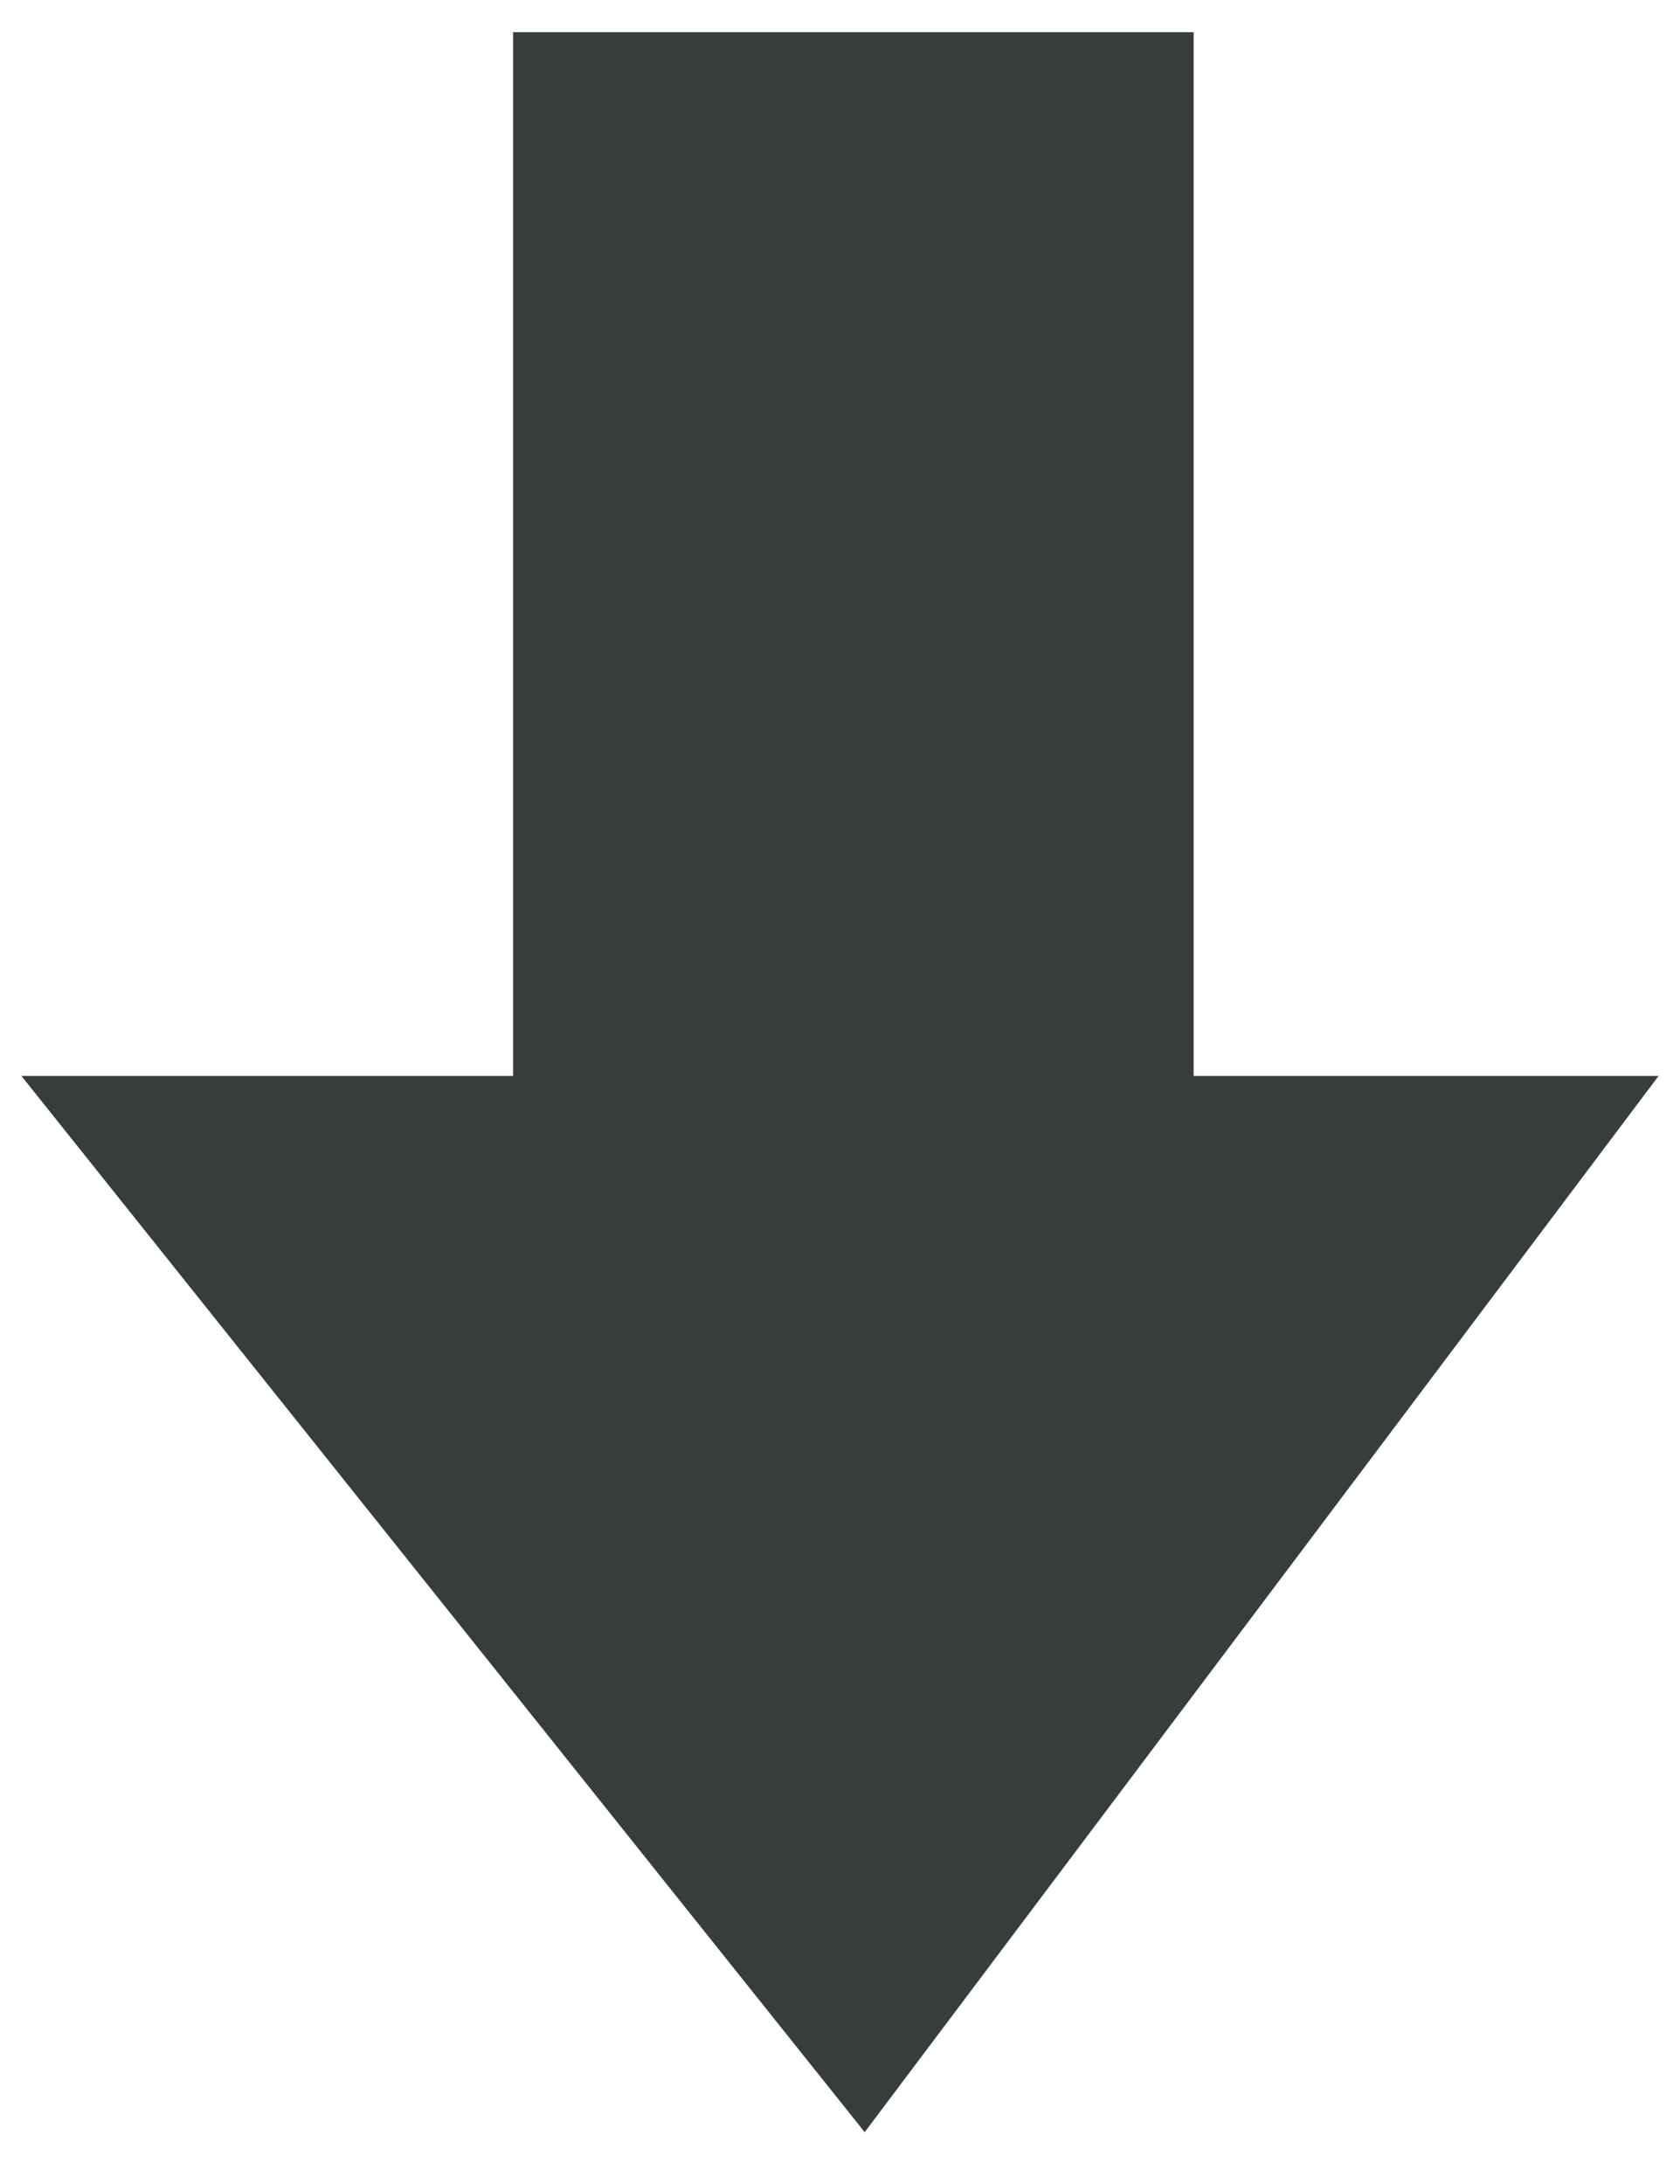 <?xml version="1.0" encoding="UTF-8" standalone="no"?>
<svg width="20px" height="26px" viewBox="0 0 20 26" version="1.1" xmlns="http://www.w3.org/2000/svg" xmlns:xlink="http://www.w3.org/1999/xlink">
    <!-- Generator: Sketch 3.8.3 (29802) - http://www.bohemiancoding.com/sketch -->
    <title>Combined Shape Copy</title>
    <desc>Created with Sketch.</desc>
    <defs></defs>
    <g id="Interaction---Ordering-vertical" stroke="none" stroke-width="1" fill="none" fill-rule="evenodd">
        <g id="768" transform="translate(-710, -1102)" fill="#373D3D">
            <g id="buttons---up-down-arrows" transform="translate(695, 948)">
                <g id="320/button-arrow-reorder-down" transform="translate(0, 115.765)">
                    <g id="BTN---move-doown">
                        <path d="M25.074,46.908 L37.5,46.908 L37.5,55.01 L25.074,55.01 L25.074,60.863 L12.5,50.824 L25.074,41.373 L25.074,46.908 Z" id="Combined-Shape-Copy" transform="translate(25, 51.118) scale(-1, 1) rotate(-90) translate(-25, -51.118) "></path>
                    </g>
                </g>
            </g>
        </g>
    </g>
</svg>